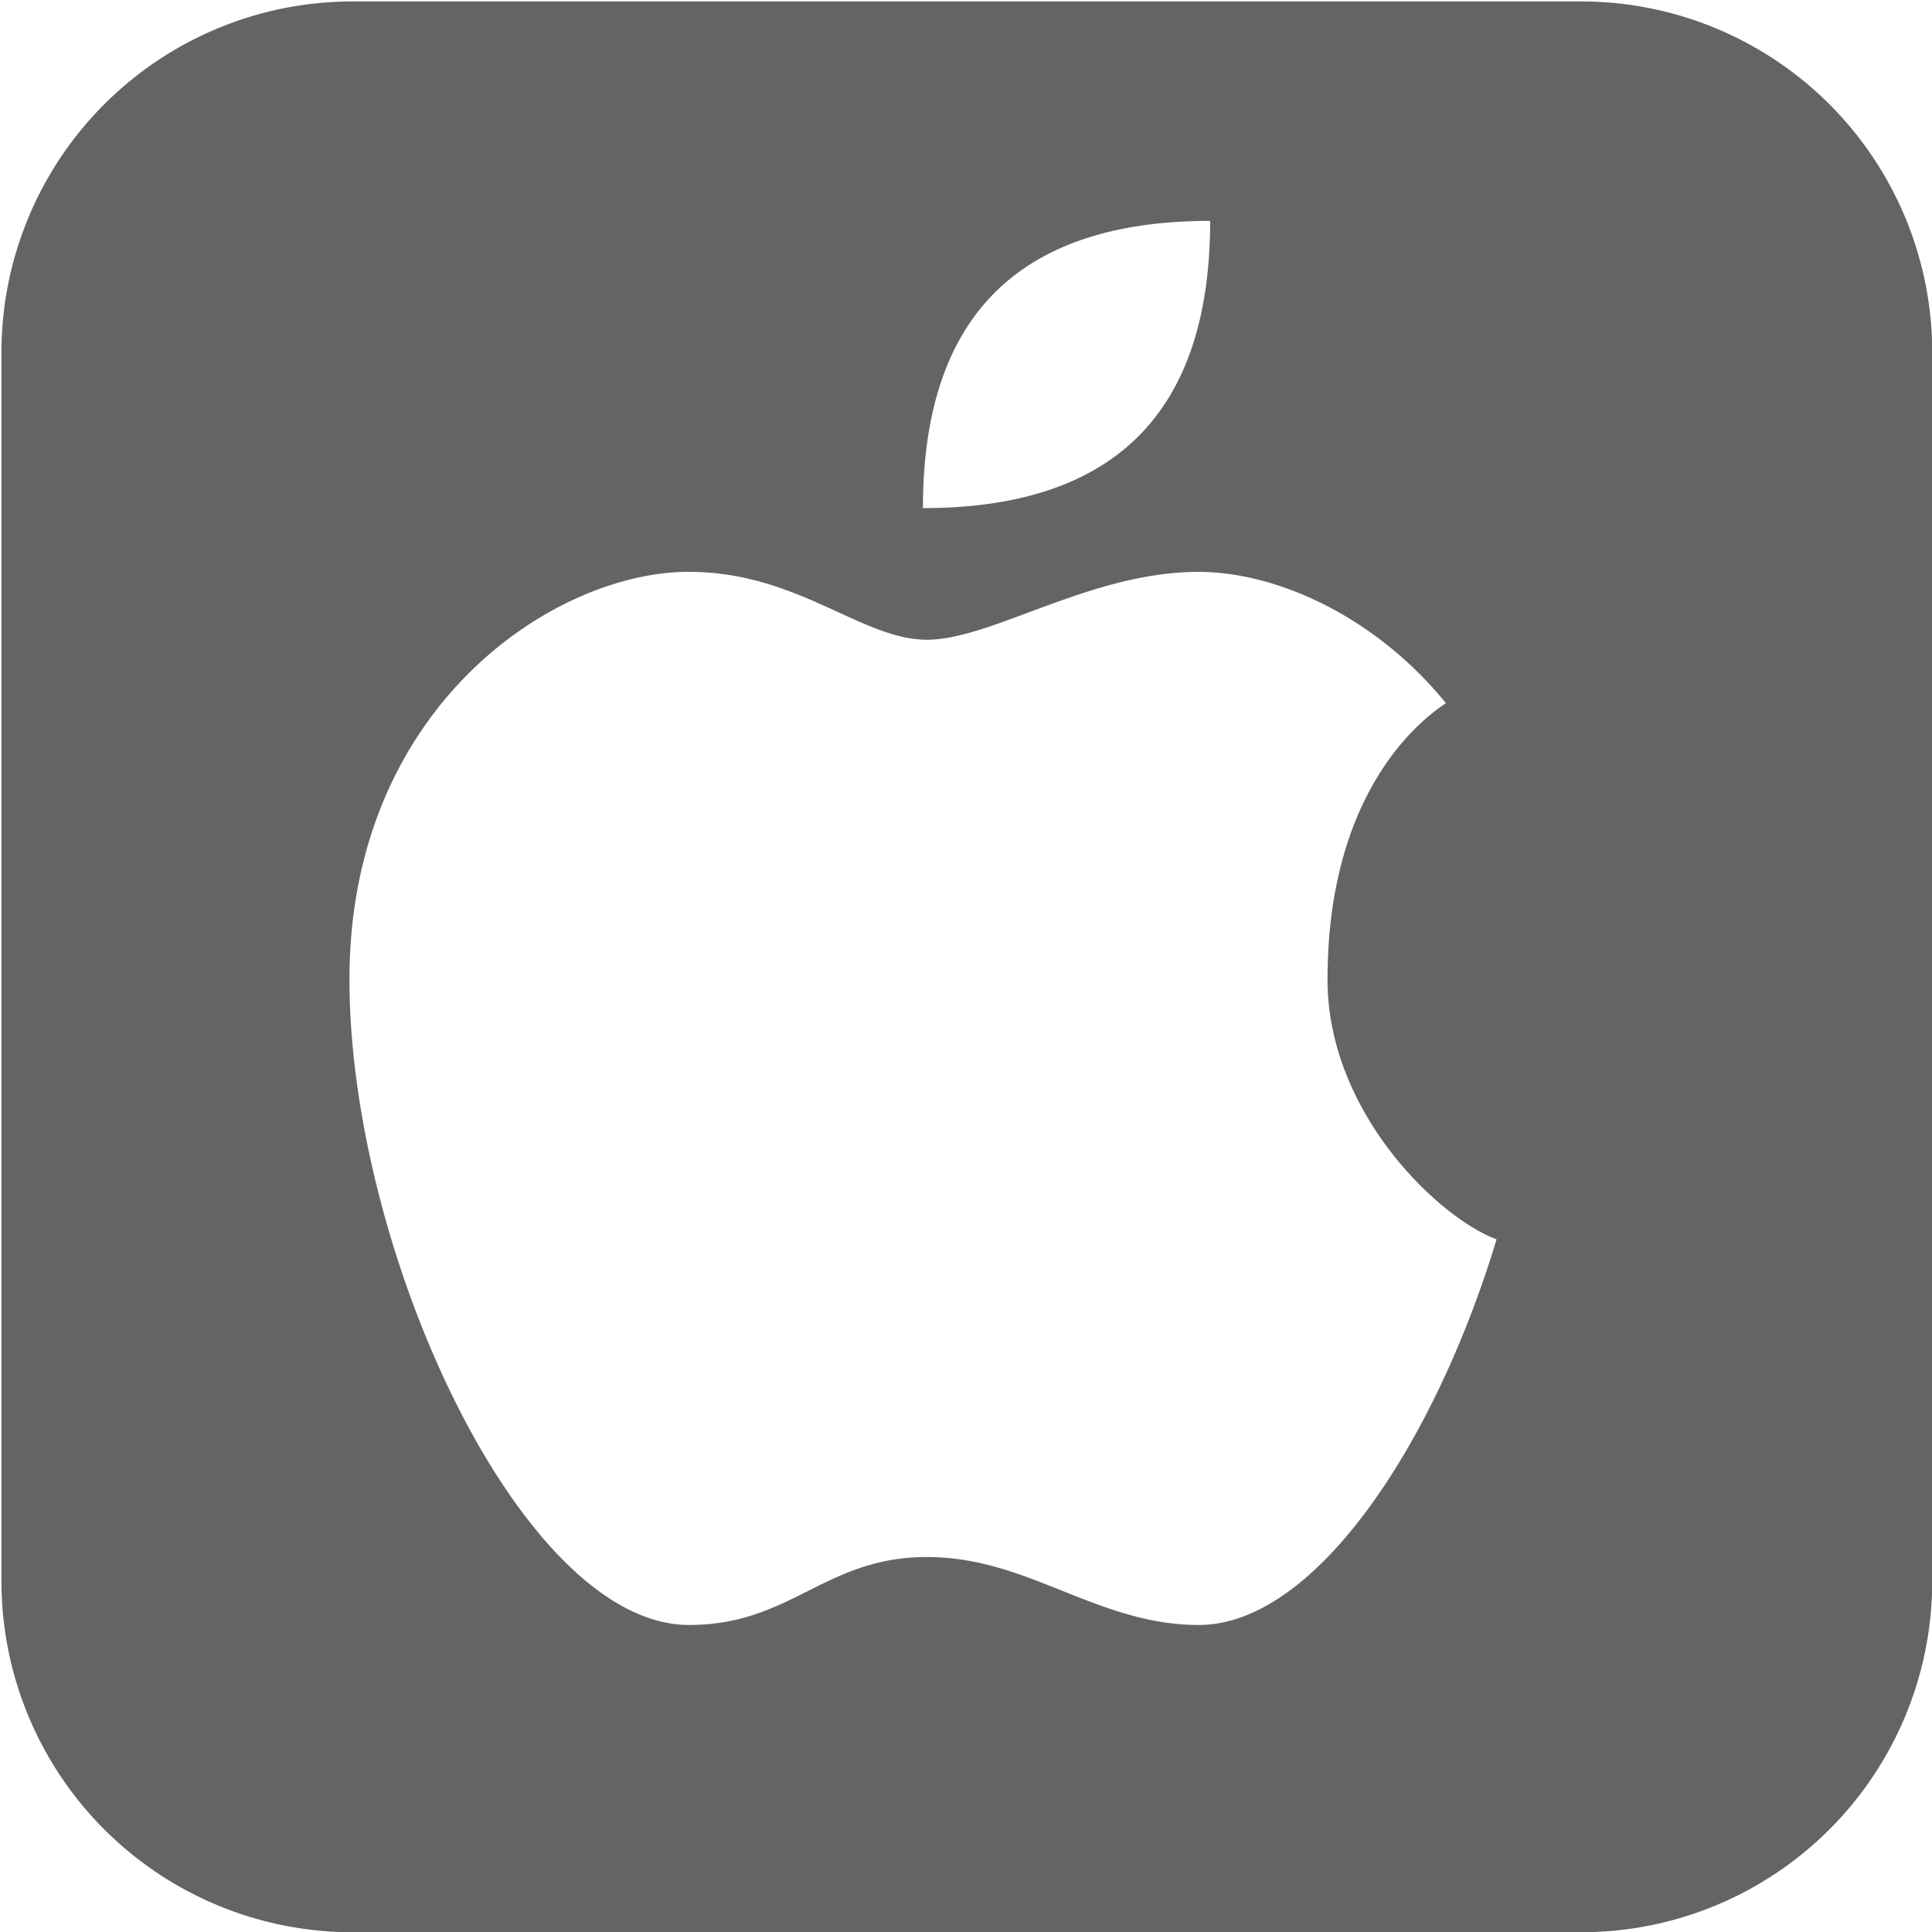 <?xml version="1.0" encoding="UTF-8" standalone="no"?>
<svg
   fill="none"
   viewBox="0 0 24 24"
   height="24"
   width="24"
   id="Apple-Logo--Streamline-Logos-Block.svg"
   version="1.1"
   sodipodi:docname="logo-os-macos.svg"
   inkscape:version="1.3.2 (091e20e, 2023-11-25, custom)"
   xmlns:inkscape="http://www.inkscape.org/namespaces/inkscape"
   xmlns:sodipodi="http://sodipodi.sourceforge.net/DTD/sodipodi-0.dtd"
   xmlns="http://www.w3.org/2000/svg"
   xmlns:svg="http://www.w3.org/2000/svg">
  <defs
     id="defs1" />
  <sodipodi:namedview
     id="namedview1"
     pagecolor="#505050"
     bordercolor="#eeeeee"
     borderopacity="1"
     inkscape:showpageshadow="0"
     inkscape:pageopacity="0"
     inkscape:pagecheckerboard="0"
     inkscape:deskcolor="#505050"
     inkscape:zoom="48.875"
     inkscape:cx="11.98977"
     inkscape:cy="8.7263427"
     inkscape:window-width="1350"
     inkscape:window-height="1237"
     inkscape:window-x="769"
     inkscape:window-y="74"
     inkscape:window-maximized="0"
     inkscape:current-layer="Apple-Logo--Streamline-Logos-Block.svg" />
  <desc
     id="desc1">Apple Logo Streamline Icon: https://streamlinehq.com</desc>
  <path
     fill="#646464"
     fill-rule="evenodd"
     d="M 4.379,0.018 A 4.361,4.361 0 0 0 0.018,4.379 V 19.642 A 4.361,4.361 0 0 0 4.379,24.003 H 19.642 a 4.361,4.361 0 0 0 4.361,-4.361 V 4.379 A 4.361,4.361 0 0 0 19.642,0.018 Z M 11.465,6.312 c 0,-2.379 1.189,-3.568 3.568,-3.568 0,2.379 -1.189,3.568 -3.568,3.568 z M 8.56,7.104 c 0.761,0 1.344,0.268 1.853,0.501 0.396,0.181 0.746,0.342 1.101,0.342 0.354,0 0.786,-0.161 1.272,-0.342 0.626,-0.233 1.343,-0.501 2.104,-0.501 0.958,0 2.188,0.544 3.072,1.631 C 17.472,9.058 16.491,10.022 16.491,12.169 c 0,1.663 1.4,2.972 2.1,3.226 -0.761,2.521 -2.246,4.791 -3.7,4.791 -0.632,0 -1.161,-0.212 -1.689,-0.422 -0.527,-0.212 -1.054,-0.422 -1.688,-0.422 -0.632,0 -1.055,0.21 -1.477,0.422 -0.422,0.212 -0.844,0.422 -1.477,0.422 -2.08,0 -4.219,-4.642 -4.219,-8.019 0,-3.376 2.531,-5.064 4.219,-5.064 z"
     clip-rule="evenodd"
     stroke-width="1.09"
     id="path1" />
</svg>
